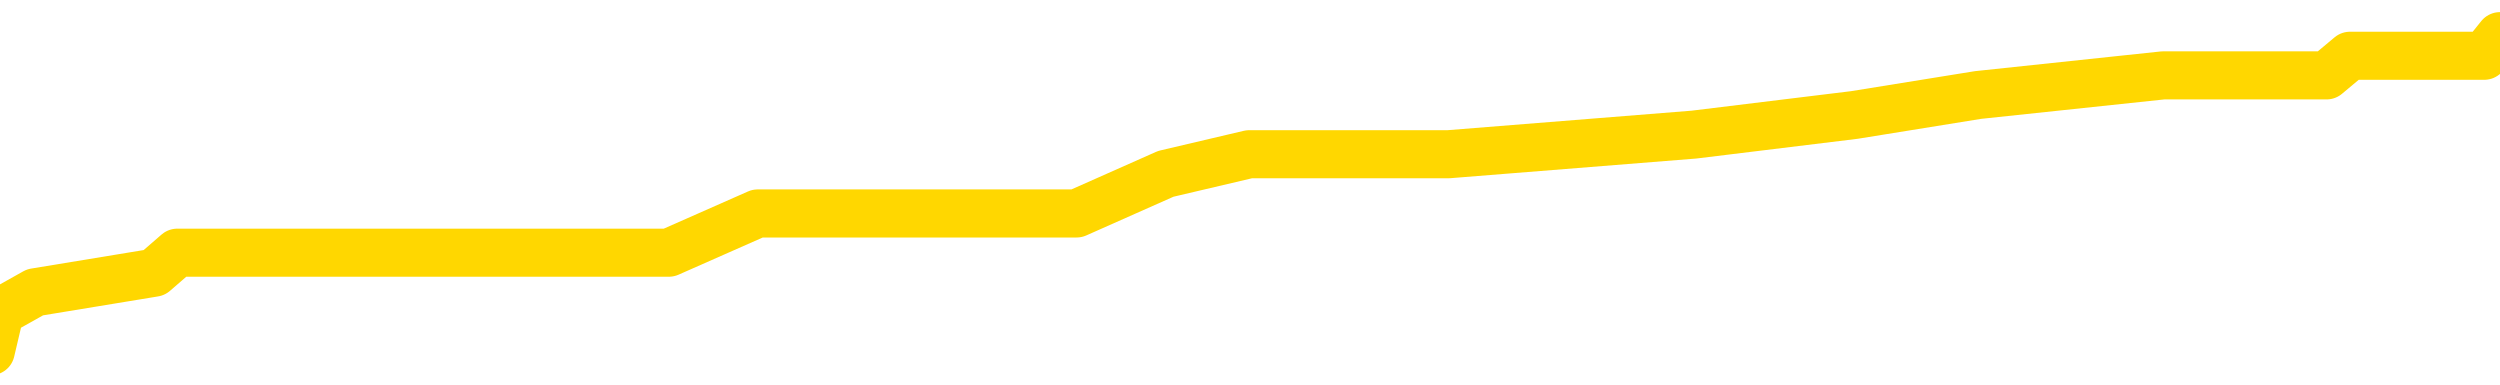 <svg xmlns="http://www.w3.org/2000/svg" version="1.1" viewBox="0 0 6500 1000">
	<path fill="none" stroke="gold" stroke-width="125" stroke-linecap="round" stroke-linejoin="round" d="M0 89233  L-490713 89233 L-490529 89182 L-490039 89079 L-489745 89028 L-489434 88926 L-489199 88875 L-489146 88772 L-489087 88670 L-488933 88618 L-488893 88516 L-488760 88465 L-488468 88413 L-487927 88413 L-487317 88362 L-487269 88362 L-486629 88311 L-486596 88311 L-486070 88311 L-485937 88260 L-485547 88157 L-485219 88055 L-485102 87952 L-484891 87850 L-484174 87850 L-483604 87799 L-483497 87799 L-483322 87747 L-483101 87645 L-482699 87594 L-482673 87491 L-481746 87389 L-481658 87286 L-481576 87184 L-481506 87081 L-481208 87030 L-481056 86928 L-479166 86979 L-479065 86979 L-478803 86979 L-478509 87030 L-478368 86928 L-478119 86928 L-478084 86877 L-477925 86825 L-477462 86723 L-477209 86672 L-476996 86569 L-476745 86518 L-476396 86467 L-475469 86364 L-475375 86262 L-474964 86211 L-473794 86108 L-472605 86057 L-472512 85954 L-472485 85852 L-472219 85750 L-471920 85647 L-471791 85545 L-471754 85442 L-470939 85442 L-470555 85493 L-469495 85545 L-469433 85545 L-469168 86569 L-468697 87543 L-468505 88516 L-468241 89489 L-467904 89438 L-467768 89387 L-467313 89336 L-466570 89284 L-466552 89233 L-466387 89131 L-466319 89131 L-465803 89079 L-464774 89079 L-464578 89028 L-464089 88977 L-463727 88926 L-463319 88926 L-462933 88977 L-461229 88977 L-461131 88977 L-461060 88977 L-460998 88977 L-460814 88926 L-460477 88926 L-459837 88875 L-459760 88823 L-459699 88823 L-459512 88772 L-459432 88772 L-459255 88721 L-459236 88670 L-459006 88670 L-458618 88618 L-457730 88618 L-457690 88567 L-457602 88516 L-457575 88413 L-456567 88362 L-456417 88260 L-456393 88209 L-456260 88157 L-456220 88106 L-454962 88055 L-454904 88055 L-454364 88004 L-454312 88004 L-454265 88004 L-453870 87952 L-453730 87901 L-453530 87850 L-453384 87850 L-453219 87850 L-452943 87901 L-452584 87901 L-452031 87850 L-451386 87799 L-451128 87696 L-450974 87645 L-450573 87594 L-450533 87543 L-450412 87491 L-450350 87543 L-450336 87543 L-450243 87543 L-449950 87491 L-449798 87286 L-449468 87184 L-449390 87081 L-449314 87030 L-449087 86877 L-449021 86774 L-448793 86672 L-448741 86569 L-448576 86518 L-447570 86467 L-447387 86415 L-446836 86364 L-446443 86262 L-446046 86211 L-445195 86108 L-445117 86057 L-444538 86006 L-444097 86006 L-443856 85954 L-443698 85954 L-443298 85852 L-443277 85852 L-442832 85801 L-442427 85750 L-442291 85647 L-442116 85545 L-441979 85442 L-441729 85340 L-440729 85288 L-440647 85237 L-440512 85186 L-440473 85135 L-439583 85084 L-439368 85032 L-438924 84981 L-438807 84930 L-438750 84879 L-438074 84879 L-437973 84827 L-437945 84827 L-436603 84776 L-436197 84725 L-436158 84674 L-435229 84622 L-435131 84571 L-434998 84520 L-434594 84469 L-434568 84418 L-434475 84366 L-434259 84315 L-433847 84213 L-432694 84110 L-432402 84008 L-432374 83905 L-431765 83854 L-431515 83752 L-431496 83700 L-430566 83649 L-430515 83547 L-430392 83495 L-430375 83393 L-430219 83342 L-430044 83239 L-429907 83188 L-429851 83137 L-429743 83086 L-429658 83034 L-429424 82983 L-429349 82932 L-429041 82881 L-428923 82829 L-428753 82778 L-428662 82727 L-428559 82727 L-428536 82676 L-428459 82676 L-428361 82573 L-427994 82522 L-427890 82471 L-427386 82420 L-426934 82368 L-426896 82317 L-426872 82266 L-426831 82215 L-426703 82163 L-426602 82112 L-426160 82061 L-425878 82010 L-425286 81959 L-425155 81907 L-424881 81805 L-424728 81754 L-424575 81702 L-424490 81600 L-424412 81549 L-424226 81497 L-424176 81497 L-424148 81446 L-424069 81395 L-424045 81344 L-423762 81241 L-423158 81139 L-422163 81088 L-421865 81036 L-421131 80985 L-420886 80934 L-420797 80883 L-420219 80831 L-419521 80780 L-418769 80729 L-418450 80678 L-418067 80575 L-417990 80524 L-417356 80473 L-417170 80422 L-417082 80422 L-416953 80422 L-416640 80370 L-416591 80319 L-416449 80268 L-416427 80217 L-415459 80165 L-414914 80114 L-414436 80114 L-414375 80114 L-414051 80114 L-414030 80063 L-413967 80063 L-413757 80012 L-413680 79961 L-413626 79909 L-413603 79858 L-413564 79807 L-413548 79756 L-412791 79704 L-412774 79653 L-411975 79602 L-411822 79551 L-410917 79500 L-410411 79448 L-410182 79346 L-410140 79346 L-410025 79295 L-409849 79243 L-409094 79295 L-408959 79243 L-408795 79192 L-408477 79141 L-408301 79038 L-407279 78936 L-407256 78834 L-407005 78782 L-406792 78680 L-406158 78629 L-405920 78526 L-405887 78424 L-405709 78321 L-405629 78219 L-405539 78168 L-405475 78065 L-405034 77963 L-405011 77911 L-404470 77860 L-404214 77809 L-403719 77758 L-402842 77706 L-402805 77655 L-402753 77604 L-402712 77553 L-402594 77502 L-402318 77450 L-402111 77348 L-401914 77245 L-401890 77143 L-401840 77040 L-401801 76989 L-401723 76938 L-401126 76836 L-401065 76784 L-400962 76733 L-400808 76682 L-400176 76631 L-399495 76579 L-399192 76477 L-398846 76426 L-398648 76375 L-398600 76272 L-398279 76221 L-397652 76170 L-397505 76118 L-397469 76067 L-397411 76016 L-397334 75913 L-397093 75913 L-397005 75862 L-396911 75811 L-396617 75760 L-396483 75709 L-396422 75657 L-396385 75555 L-396113 75555 L-395107 75504 L-394932 75452 L-394881 75452 L-394588 75401 L-394396 75299 L-394063 75247 L-393556 75196 L-392994 75094 L-392979 74991 L-392963 74940 L-392862 74838 L-392748 74735 L-392708 74633 L-392671 74581 L-392605 74581 L-392577 74530 L-392438 74581 L-392145 74581 L-392095 74581 L-391990 74581 L-391726 74530 L-391261 74479 L-391116 74479 L-391062 74377 L-391005 74325 L-390814 74274 L-390448 74223 L-390234 74223 L-390039 74223 L-389981 74223 L-389922 74120 L-389768 74069 L-389499 74018 L-389069 74274 L-389053 74274 L-388976 74223 L-388912 74172 L-388783 73813 L-388759 73762 L-388475 73711 L-388427 73659 L-388373 73608 L-387910 73557 L-387872 73557 L-387831 73506 L-387641 73454 L-387160 73403 L-386673 73352 L-386657 73301 L-386619 73250 L-386362 73198 L-386285 73096 L-386055 73045 L-386039 72942 L-385745 72840 L-385302 72788 L-384855 72737 L-384351 72686 L-384197 72635 L-383910 72584 L-383870 72481 L-383539 72430 L-383317 72379 L-382800 72276 L-382724 72225 L-382477 72122 L-382282 72020 L-382222 71969 L-381446 71918 L-381372 71918 L-381141 71866 L-381125 71866 L-381063 71815 L-380867 71764 L-380403 71764 L-380380 71713 L-380250 71713 L-378949 71713 L-378933 71713 L-378855 71661 L-378762 71661 L-378545 71661 L-378392 71610 L-378214 71661 L-378160 71713 L-377873 71764 L-377833 71764 L-377464 71764 L-377024 71764 L-376841 71764 L-376519 71713 L-376224 71713 L-375778 71610 L-375707 71559 L-375244 71456 L-374806 71405 L-374624 71354 L-373170 71252 L-373038 71200 L-372581 71098 L-372355 71047 L-371969 70944 L-371452 70842 L-370498 70739 L-369704 70637 L-369029 70586 L-368604 70483 L-368293 70432 L-368063 70278 L-367379 70125 L-367366 69971 L-367156 69766 L-367134 69715 L-366960 69612 L-366010 69561 L-365742 69459 L-364927 69407 L-364616 69305 L-364579 69254 L-364521 69151 L-363905 69100 L-363267 68997 L-361641 68946 L-360967 68895 L-360325 68895 L-360247 68895 L-360191 68895 L-360155 68895 L-360127 68844 L-360015 68741 L-359997 68690 L-359974 68639 L-359821 68588 L-359767 68485 L-359689 68434 L-359570 68383 L-359472 68331 L-359355 68280 L-359085 68178 L-358816 68127 L-358798 68024 L-358598 67973 L-358452 67870 L-358225 67819 L-358091 67768 L-357782 67717 L-357722 67665 L-357369 67563 L-357020 67512 L-356919 67461 L-356855 67358 L-356795 67307 L-356411 67204 L-356030 67153 L-355926 67102 L-355665 67051 L-355394 66948 L-355235 66897 L-355202 66846 L-355141 66795 L-354999 66743 L-354815 66692 L-354771 66641 L-354483 66641 L-354467 66590 L-354233 66590 L-354172 66538 L-354134 66538 L-353554 66487 L-353421 66436 L-353397 66231 L-353379 65872 L-353362 65463 L-353345 65053 L-353321 64643 L-353305 64336 L-353284 63977 L-353267 63618 L-353244 63413 L-353227 63209 L-353206 63055 L-353189 62952 L-353140 62799 L-353068 62645 L-353033 62389 L-353009 62184 L-352973 61979 L-352932 61774 L-352895 61672 L-352879 61467 L-352855 61313 L-352818 61211 L-352801 61057 L-352778 60954 L-352760 60852 L-352742 60750 L-352726 60647 L-352697 60493 L-352671 60340 L-352625 60288 L-352609 60186 L-352567 60135 L-352519 60032 L-352448 59930 L-352433 59827 L-352417 59725 L-352355 59674 L-352315 59622 L-352276 59571 L-352110 59520 L-352045 59469 L-352029 59418 L-351985 59315 L-351926 59264 L-351714 59213 L-351680 59161 L-351638 59110 L-351560 59059 L-351023 59008 L-350944 58956 L-350840 58854 L-350751 58803 L-350575 58752 L-350225 58700 L-350069 58649 L-349631 58598 L-349474 58547 L-349344 58495 L-348641 58393 L-348439 58342 L-347479 58239 L-346996 58188 L-346897 58188 L-346805 58137 L-346560 58086 L-346487 58034 L-346044 57932 L-345948 57881 L-345933 57829 L-345917 57778 L-345892 57727 L-345426 57676 L-345209 57625 L-345070 57573 L-344776 57522 L-344687 57471 L-344646 57420 L-344616 57368 L-344444 57317 L-344385 57266 L-344308 57215 L-344228 57163 L-344158 57163 L-343849 57112 L-343764 57061 L-343550 57010 L-343515 56959 L-342831 56907 L-342733 56856 L-342527 56805 L-342481 56754 L-342203 56702 L-342140 56651 L-342123 56549 L-342045 56497 L-341737 56395 L-341713 56344 L-341659 56241 L-341636 56190 L-341514 56139 L-341378 56036 L-341134 55985 L-341008 55985 L-340361 55934 L-340345 55934 L-340321 55934 L-340140 55831 L-340064 55780 L-339972 55729 L-339545 55678 L-339129 55627 L-338736 55524 L-338657 55473 L-338638 55422 L-338275 55370 L-338038 55319 L-337810 55268 L-337497 55217 L-337419 55165 L-337338 55063 L-337160 54961 L-337145 54909 L-336879 54807 L-336799 54756 L-336569 54704 L-336343 54653 L-336027 54653 L-335852 54602 L-335491 54602 L-335099 54551 L-335030 54448 L-334966 54397 L-334826 54295 L-334774 54243 L-334672 54141 L-334171 54090 L-333973 54038 L-333727 53987 L-333541 53936 L-333242 53885 L-333165 53834 L-332999 53731 L-332115 53680 L-332086 53577 L-331963 53475 L-331385 53424 L-331307 53372 L-330593 53372 L-330281 53372 L-330068 53372 L-330052 53372 L-329665 53372 L-329140 53270 L-328694 53219 L-328364 53168 L-328212 53116 L-327886 53116 L-327707 53065 L-327626 53065 L-327419 52963 L-327244 52911 L-326315 52860 L-325426 52809 L-325387 52758 L-325159 52758 L-324780 52706 L-323992 52655 L-323758 52604 L-323682 52553 L-323324 52502 L-322753 52399 L-322486 52348 L-322099 52297 L-321995 52297 L-321825 52297 L-321207 52297 L-320996 52297 L-320688 52297 L-320635 52245 L-320507 52194 L-320454 52143 L-320335 52092 L-319999 51989 L-319039 51938 L-318908 51836 L-318706 51784 L-318075 51733 L-317764 51682 L-317350 51631 L-317322 51579 L-317177 51528 L-316757 51477 L-315424 51477 L-315377 51426 L-315249 51323 L-315232 51272 L-314654 51170 L-314449 51118 L-314419 51067 L-314378 51016 L-314321 50965 L-314283 50913 L-314205 50862 L-314062 50811 L-313608 50760 L-313489 50709 L-313204 50657 L-312831 50606 L-312735 50555 L-312408 50504 L-312054 50452 L-311884 50401 L-311837 50350 L-311728 50299 L-311639 50247 L-311611 50196 L-311534 50094 L-311231 50043 L-311197 49940 L-311125 49889 L-310758 49838 L-310422 49786 L-310341 49786 L-310121 49735 L-309950 49684 L-309922 49633 L-309425 49581 L-308876 49479 L-307995 49428 L-307897 49325 L-307820 49274 L-307546 49223 L-307298 49120 L-307224 49069 L-307163 48967 L-307044 48915 L-307001 48864 L-306892 48813 L-306815 48711 L-306114 48659 L-305869 48608 L-305829 48557 L-305673 48506 L-305073 48506 L-304846 48506 L-304754 48506 L-304279 48506 L-303682 48403 L-303162 48352 L-303141 48301 L-302996 48250 L-302676 48250 L-302134 48250 L-301902 48250 L-301731 48250 L-301245 48198 L-301017 48147 L-300932 48096 L-300586 48045 L-300260 48045 L-299737 47993 L-299410 47942 L-298809 47891 L-298612 47788 L-298560 47737 L-298519 47686 L-298238 47635 L-297553 47532 L-297243 47481 L-297218 47379 L-297027 47327 L-296804 47276 L-296718 47225 L-296055 47122 L-296030 47071 L-295809 46969 L-295479 46918 L-295127 46815 L-294922 46764 L-294689 46661 L-294431 46610 L-294242 46508 L-294195 46456 L-293968 46405 L-293933 46354 L-293777 46303 L-293562 46252 L-293389 46200 L-293298 46149 L-293020 46098 L-292777 46047 L-292461 45995 L-292035 45995 L-291998 45995 L-291514 45995 L-291281 45995 L-291069 45944 L-290843 45893 L-290293 45893 L-290046 45842 L-289212 45842 L-289156 45790 L-289134 45739 L-288977 45688 L-288515 45637 L-288474 45586 L-288134 45483 L-288001 45432 L-287778 45381 L-287206 45329 L-286734 45278 L-286540 45227 L-286347 45176 L-286157 45125 L-286056 45073 L-285687 45022 L-285641 44971 L-285560 44920 L-284266 44868 L-284218 44817 L-283950 44817 L-283804 44817 L-283253 44817 L-283137 44766 L-283055 44715 L-282696 44663 L-282472 44612 L-282191 44561 L-281862 44459 L-281354 44407 L-281241 44356 L-281162 44305 L-280998 44254 L-280704 44254 L-280235 44254 L-280038 44305 L-279988 44305 L-279338 44254 L-279216 44202 L-278762 44202 L-278726 44151 L-278258 44100 L-278147 44049 L-278131 43997 L-277915 43997 L-277734 43946 L-277203 43946 L-276173 43946 L-275973 43895 L-275515 43844 L-274567 43741 L-274468 43690 L-274114 43588 L-274054 43536 L-274039 43485 L-274004 43434 L-273634 43383 L-273514 43331 L-273272 43280 L-273109 43229 L-272921 43178 L-272800 43127 L-271730 43024 L-270872 42973 L-270659 42870 L-270562 42819 L-270388 42717 L-270055 42665 L-269983 42614 L-269925 42563 L-269750 42563 L-269361 42512 L-269126 42461 L-269015 42409 L-268898 42358 L-267917 42307 L-267891 42256 L-267297 42153 L-267264 42153 L-267116 42102 L-266831 42051 L-265920 42051 L-264973 42051 L-264820 42000 L-264718 42000 L-264586 41948 L-264443 41897 L-264417 41846 L-264303 41795 L-264084 41743 L-263403 41692 L-263273 41641 L-262970 41590 L-262730 41487 L-262398 41436 L-261759 41385 L-261417 41282 L-261355 41231 L-261199 41231 L-260278 41231 L-259807 41231 L-259764 41231 L-259751 41180 L-259709 41129 L-259687 41077 L-259660 41026 L-259517 40975 L-259094 40924 L-258759 40924 L-258568 40872 L-258139 40872 L-257951 40821 L-257562 40719 L-257028 40668 L-256655 40616 L-256634 40616 L-256384 40565 L-256266 40514 L-256190 40463 L-256054 40411 L-256014 40360 L-255935 40309 L-255540 40258 L-255044 40206 L-254932 40104 L-254759 40053 L-254451 40002 L-254004 39950 L-253681 39899 L-253538 39797 L-253111 39694 L-252958 39592 L-252903 39489 L-252089 39438 L-252069 39387 L-251697 39336 L-251640 39336 L-250511 39284 L-250444 39284 L-249885 39233 L-249690 39182 L-249554 39131 L-249321 39079 L-248974 39028 L-248939 38926 L-248904 38875 L-248836 38772 L-248487 38721 L-248315 38670 L-247830 38618 L-247813 38567 L-247488 38516 L-247331 38465 L-246190 38362 L-246165 38311 L-245973 38209 L-245780 38157 L-245530 38106 L-245512 38055 L-244492 38004 L-244195 37952 L-244119 37901 L-243983 37799 L-243807 37747 L-243230 37645 L-243015 37594 L-242951 37543 L-242820 37491 L-242784 37389 L-242260 37338 L-242122 57522 L-242108 57522 L-242085 57522 L-242065 57522 L-241838 37286 L-241062 37286 L-241020 37286 L-240653 37286 L-240574 37235 L-240522 37184 L-239849 37133 L-239107 37081 L-238682 37081 L-238234 37030 L-237172 36979 L-236861 36877 L-236451 36877 L-236379 36825 L-235854 36825 L-235760 36825 L-235742 36825 L-235297 36774 L-235112 36672 L-234332 36569 L-233659 36518 L-233247 36364 L-233015 36262 L-232875 36211 L-232793 36108 L-232773 36057 L-232697 36057 L-232568 36006 L-232252 36057 L-232027 36057 L-231702 36006 L-231640 36006 L-231270 36006 L-231237 36006 L-231028 36006 L-230361 36006 L-230283 36006 L-230126 35903 L-230015 35903 L-229688 35852 L-229534 35801 L-229193 35801 L-229136 35698 L-228797 35596 L-228594 35545 L-228541 35442 L-227164 35391 L-227035 35340 L-226601 35288 L-226281 35237 L-225453 35135 L-225330 35084 L-224599 34981 L-224443 34879 L-224402 34827 L-224349 34776 L-224325 34725 L-224211 34674 L-223915 34622 L-223625 34571 L-223571 34520 L-223450 34469 L-223420 34418 L-223320 34366 L-222876 34366 L-222725 34315 L-221889 34315 L-221347 34264 L-221013 34264 L-220997 34213 L-220921 34161 L-220805 34110 L-220610 34059 L-220346 34008 L-219512 33956 L-219415 33905 L-218894 33854 L-218852 33803 L-218753 33752 L-217925 33752 L-217790 33700 L-217451 33700 L-216897 33649 L-216517 33598 L-216354 33547 L-216044 33495 L-215232 33444 L-214926 33393 L-214657 33393 L-214335 33393 L-214015 33444 L-213739 33444 L-212911 33342 L-212815 33290 L-212723 33137 L-212618 32983 L-212232 32829 L-211752 32727 L-211735 32676 L-211617 32625 L-211249 32522 L-211154 32471 L-210320 32368 L-210243 32317 L-209943 32266 L-209853 32215 L-209445 32112 L-209335 32010 L-208636 31959 L-208163 31907 L-208103 31856 L-207884 31754 L-207610 31702 L-207497 31651 L-206470 31600 L-206083 31549 L-206063 31497 L-205730 31446 L-205486 31395 L-205052 31344 L-204942 31293 L-204825 31241 L-204373 31139 L-203783 31088 L-203446 31036 L-201553 30985 L-201439 30883 L-201228 30831 L-199909 30780 L-199803 19254 L-199737 7881 L-199701 -2620 L-199639 -2620 L-199139 8803 L-198464 20073 L-198442 30473 L-198172 30370 L-197204 30370 L-196515 30319 L-196353 30268 L-195812 30217 L-195722 30165 L-194703 30114 L-193755 30012 L-193389 30063 L-193287 30114 L-192698 30114 L-192639 30114 L-192538 30063 L-192098 29961 L-191991 29909 L-191549 29858 L-190549 29704 L-190293 29551 L-190190 29397 L-190060 29295 L-189693 29192 L-189112 29090 L-189081 29038 L-188766 28987 L-186783 28936 L-186667 28885 L-186599 28885 L-186241 28834 L-184622 28782 L-184445 28782 L-184300 28782 L-183478 28834 L-183425 28885 L-183371 28885 L-182936 28885 L-181956 28936 L-181882 28936 L-180797 28885 L-180584 28885 L-179868 28782 L-179480 28731 L-179261 28629 L-178942 28526 L-178448 28424 L-178320 28372 L-178091 28270 L-177859 28168 L-177800 28116 L-177510 28065 L-177238 27963 L-176208 27911 L-174543 27860 L-174124 27809 L-173987 27758 L-173830 27758 L-173525 27706 L-173297 27604 L-173139 27553 L-172979 27450 L-172810 27348 L-172763 27297 L-172710 27245 L-172688 27245 L-172302 27194 L-172052 27194 L-171781 27194 L-171621 27194 L-171531 27194 L-169872 27194 L-169707 27245 L-169327 27194 L-168867 27194 L-168258 27092 L-167165 27040 L-166733 26989 L-166702 26938 L-166640 26887 L-166622 26836 L-164918 26784 L-164876 26733 L-164410 26682 L-164223 26631 L-164191 26528 L-163596 26477 L-163546 26426 L-163223 26375 L-163173 26323 L-162962 26272 L-162944 26221 L-162678 26118 L-162625 26067 L-162156 26016 L-161646 25913 L-161567 25913 L-161273 25862 L-161256 25811 L-161218 25760 L-161147 25709 L-160990 25657 L-160043 25657 L-159987 25657 L-159466 25657 L-159274 25606 L-159173 25606 L-158947 25555 L-158437 25555 L-158049 26938 L-157979 26938 L-157631 26887 L-157274 26836 L-156145 25350 L-156094 25247 L-155868 25196 L-155834 25145 L-155709 25043 L-155610 25043 L-155346 25043 L-154605 25094 L-154027 25094 L-153733 25094 L-153027 25094 L-152849 25043 L-152825 25043 L-152190 24991 L-151878 24940 L-151482 24940 L-151452 24889 L-151431 24838 L-151277 24786 L-150592 24786 L-150576 24786 L-150236 24786 L-149963 24735 L-149926 24684 L-149870 24581 L-149848 24530 L-149776 24479 L-149444 24428 L-149338 24377 L-149309 24274 L-149111 24223 L-148958 24172 L-148090 24120 L-147528 24018 L-147512 24018 L-147410 23967 L-147308 24018 L-147162 24018 L-147083 24018 L-147046 23967 L-146990 23915 L-146917 23864 L-146772 23813 L-146290 23813 L-145886 23762 L-145019 23813 L-144999 23813 L-144742 23813 L-144665 23813 L-144636 23762 L-144625 23659 L-144608 23608 L-144315 23557 L-144276 23506 L-144204 23454 L-144130 23403 L-143925 23352 L-143766 23198 L-143464 23045 L-143387 22840 L-143370 22686 L-143153 22584 L-142922 22584 L-142812 22635 L-142442 22686 L-142284 22686 L-142053 22686 L-141884 22686 L-141739 22635 L-141607 22584 L-140331 22481 L-139928 22379 L-139867 22327 L-139750 22225 L-139325 22174 L-139310 22071 L-139248 22020 L-138974 21918 L-138862 21866 L-138580 21764 L-138302 21713 L-137877 21610 L-137855 21559 L-137777 21508 L-137651 21456 L-137065 21405 L-136673 21354 L-136338 21303 L-135749 21252 L-135646 21252 L-135476 21200 L-135340 21200 L-134512 21149 L-133327 21098 L-133291 21047 L-133235 21047 L-133015 20995 L-132810 20995 L-132655 20995 L-132398 20944 L-132322 20893 L-131779 20842 L-131743 20790 L-131494 20739 L-131107 20688 L-130281 20637 L-129923 20586 L-129612 20586 L-129354 20534 L-129131 20483 L-128724 20432 L-128608 20381 L-128424 20329 L-128371 20329 L-128183 20278 L-128012 20227 L-127983 20176 L-127703 20125 L-127392 20073 L-127254 20022 L-126945 19971 L-126751 19971 L-126735 19920 L-126016 19920 L-125882 19817 L-125585 19766 L-125494 19715 L-124894 19715 L-124855 19663 L-124777 19612 L-124156 19561 L-124005 19459 L-123964 19407 L-123654 19356 L-123462 19305 L-123269 19202 L-123213 19100 L-122905 19049 L-122852 18997 L-122798 19049 L-122772 19049 L-122647 19049 L-121837 18997 L-121760 18946 L-121220 18895 L-120951 18844 L-120291 18793 L-119384 18741 L-119142 18690 L-118610 18639 L-118393 18588 L-117285 18639 L-117235 18639 L-116460 18639 L-115912 18588 L-115801 18536 L-115648 18434 L-115593 18383 L-115427 18331 L-115050 18280 L-114603 18229 L-114548 18178 L-114393 18127 L-113713 18075 L-113493 18024 L-112975 17973 L-112126 17870 L-112110 17819 L-110319 17768 L-109765 17717 L-109648 17665 L-108642 17614 L-108606 17563 L-108373 17563 L-108280 17563 L-108240 17563 L-107908 17512 L-107556 17461 L-107291 17358 L-107004 17307 L-106694 17204 L-106440 17102 L-106346 17051 L-105856 17000 L-105649 16948 L-105083 16897 L-104969 16948 L-104617 16897 L-104566 16897 L-104526 16897 L-103922 16795 L-103189 16692 L-102607 16590 L-102372 16487 L-101832 16334 L-101679 16231 L-101177 16180 L-100968 16077 L-100945 16077 L-100886 16026 L-99923 16026 L-99746 15975 L-99304 15924 L-99279 15821 L-99124 15770 L-99043 15770 L-98892 15821 L-98246 15821 L-98196 15770 L-97076 15719 L-96092 15668 L-96030 15616 L-95310 15565 L-94445 15514 L-94066 15463 L-93847 15463 L-93088 15411 L-93036 15360 L-92726 15258 L-91875 15258 L-91682 15206 L-91505 15155 L-91281 15155 L-91154 15104 L-90962 15104 L-90730 15053 L-90560 15104 L-90273 15053 L-89994 15053 L-89911 15002 L-89740 14950 L-89724 14848 L-89570 14797 L-89531 14745 L-88755 14694 L-88679 14694 L-88447 14592 L-88020 14540 L-87674 14489 L-87091 14438 L-86822 14438 L-86563 14438 L-86434 14336 L-86418 14284 L-86304 14233 L-86280 14182 L-86046 14131 L-86010 14079 L-84694 14079 L-84638 14028 L-83959 13926 L-83387 13926 L-83261 13926 L-83108 13926 L-83031 13926 L-82719 13823 L-82446 13772 L-82357 13670 L-82255 13670 L-81327 13618 L-81251 13618 L-80887 13618 L-80863 13567 L-80826 13516 L-80051 13413 L-79959 13362 L-79819 13311 L-79417 13260 L-79155 13260 L-78912 13311 L-78698 13260 L-78617 13260 L-78541 13260 L-78464 13260 L-78278 13311 L-78211 13311 L-77962 13311 L-77907 13260 L-77769 13209 L-77689 13106 L-77576 13055 L-77353 13004 L-77189 12952 L-77148 12901 L-76978 12850 L-76607 12799 L-76593 12747 L-76477 12696 L-75755 12645 L-75719 12594 L-75586 12594 L-75239 12543 L-74827 12543 L-74791 12543 L-74713 12491 L-74674 12440 L-74310 12389 L-74106 12338 L-74091 12286 L-73745 12235 L-73397 12235 L-73071 12235 L-72969 12184 L-72817 12184 L-72622 12133 L-72391 12133 L-72298 12133 L-72142 12133 L-72065 12133 L-72025 12081 L-71911 12030 L-71888 11979 L-71637 11979 L-71498 11877 L-70920 11723 L-70092 11620 L-69604 11518 L-69483 11467 L-69444 11415 L-69432 11364 L-69280 11262 L-69179 11159 L-68946 11108 L-68555 11006 L-68251 10954 L-68235 10903 L-68065 10852 L-67826 10750 L-67230 10750 L-66626 10698 L-66586 10698 L-66546 10698 L-66393 10647 L-66340 10596 L-66277 10545 L-66209 10493 L-66154 10391 L-66129 10340 L-66082 10288 L-65988 10186 L-65851 10135 L-65697 10084 L-65565 10032 L-65524 10032 L-65489 9981 L-65427 9930 L-65154 9827 L-64839 9776 L-64798 9674 L-64713 9622 L-64536 9571 L-64298 9520 L-63941 9469 L-63911 9418 L-63342 9366 L-63219 9315 L-62983 9264 L-62960 9264 L-62679 9213 L-62393 9213 L-62138 9213 L-61566 9161 L-61269 9110 L-61193 9059 L-60494 9008 L-60416 8956 L-60381 8905 L-60355 8854 L-60303 8752 L-60110 8700 L-59969 8598 L-59933 8547 L-59893 8495 L-59298 8444 L-59065 8393 L-58782 8752 L-58727 9059 L-58654 9418 L-58575 9725 L-58339 9622 L-58095 9571 L-57960 9520 L-57853 9469 L-57774 9418 L-57387 9315 L-57260 9264 L-57107 9213 L-57069 9161 L-56924 9110 L-56702 9059 L-56528 9008 L-56459 8956 L-55638 8854 L-55621 8854 L-55327 8803 L-54539 8752 L-54229 8752 L-54083 8700 L-53855 8649 L-53654 8547 L-52717 8495 L-52680 8444 L-52658 8393 L-52617 8290 L-52348 8239 L-51752 8188 L-51688 8137 L-51653 8086 L-51636 8034 L-50941 8034 L-50739 8034 L-50707 8034 L-50374 8034 L-50266 7983 L-49642 7881 L-49137 7829 L-49100 7727 L-48658 7727 L-48562 7676 L-48403 7676 L-48090 7676 L-48078 7676 L-47637 7727 L-47155 7778 L-47026 7778 L-46706 7778 L-46638 7727 L-46334 7727 L-46158 7676 L-45964 7625 L-45721 7522 L-45524 7420 L-45498 7317 L-44920 7266 L-44850 7215 L-44441 7163 L-44386 7112 L-44340 7061 L-43976 7010 L-43830 6959 L-43624 6907 L-43528 6907 L-43373 6856 L-43311 6805 L-43164 6702 L-43063 6651 L-42506 6651 L-42484 6754 L-42312 6805 L-41770 6856 L-41709 6856 L-41655 6754 L-41627 6651 L-41555 6600 L-41539 6497 L-41476 6446 L-41439 6344 L-41285 6293 L-40959 6241 L-40393 6190 L-40378 6139 L-40316 6036 L-40215 5934 L-40168 5934 L-39926 5883 L-39504 5883 L-39349 5883 L-37607 5780 L-37066 5729 L-36122 5678 L-35713 5627 L-35172 5524 L-34975 5473 L-34807 5422 L-34511 5370 L-34396 5319 L-34381 5319 L-34226 5268 L-34086 5217 L-34010 5114 L-33878 5114 L-33530 5114 L-33159 5165 L-32562 5165 L-32386 5165 L-32230 5114 L-31961 5063 L-31809 5063 L-31518 5217 L-31494 5319 L-31411 5422 L-31184 5524 L-30484 5473 L-30357 5422 L-29926 5370 L-29832 5319 L-28627 5319 L-28578 5268 L-28285 5268 L-27881 5217 L-27605 5114 L-27586 5063 L-27468 5012 L-27392 4961 L-27211 4909 L-26731 4858 L-26279 4756 L-25869 4704 L-25839 4653 L-25420 4602 L-25306 4602 L-25188 4602 L-25173 4602 L-24979 4551 L-24957 4448 L-24725 4397 L-24282 4346 L-23962 4243 L-23498 4243 L-23332 4192 L-23177 4141 L-23021 4141 L-22568 4141 L-22249 4141 L-22194 4192 L-21823 4192 L-21785 4243 L-21459 4243 L-21342 4192 L-21243 4141 L-20917 4038 L-20530 3987 L-20269 3936 L-19911 3834 L-19655 3782 L-17484 3731 L-17435 3680 L-17413 3629 L-17001 3629 L-16939 3629 L-16869 3680 L-16638 3680 L-16328 3629 L-16024 3526 L-15980 3475 L-15672 3424 L-15539 3372 L-15323 3321 L-14611 3270 L-14455 3270 L-14317 3219 L-14168 3219 L-14147 3219 L-13953 3168 L-13928 3116 L-13836 3065 L-13815 3014 L-13798 2963 L-13698 2911 L-12769 2860 L-12311 2860 L-11219 2758 L-10797 2758 L-10393 2706 L-10354 2655 L-10101 2604 L-9326 2502 L-9310 2450 L-9286 2399 L-9093 2348 L-8356 2297 L-8087 2245 L-8047 2194 L-7648 2092 L-7623 2040 L-6833 1989 L-6153 1938 L-4782 1887 L-4512 1836 L-4464 1784 L-3926 1682 L-3893 1631 L-3791 1528 L-3468 1477 L-3388 1426 L-3119 1426 L-2207 1375 L-2068 1375 L-1819 1272 L-1274 1272 L-852 1221 L-659 1170 L-643 1170 L-505 1067 L-411 1016 L-284 965 L-24 913 L0 811 L91 760 L401 709 L461 657 L578 657 L928 657 L1739 657 L1970 555 L2799 555 L3031 452 L3248 401 L3766 401 L4404 350 L4821 299 L5143 247 L5624 196 L6049 196 L6110 145 L6459 145 L6500 94" />
</svg>
